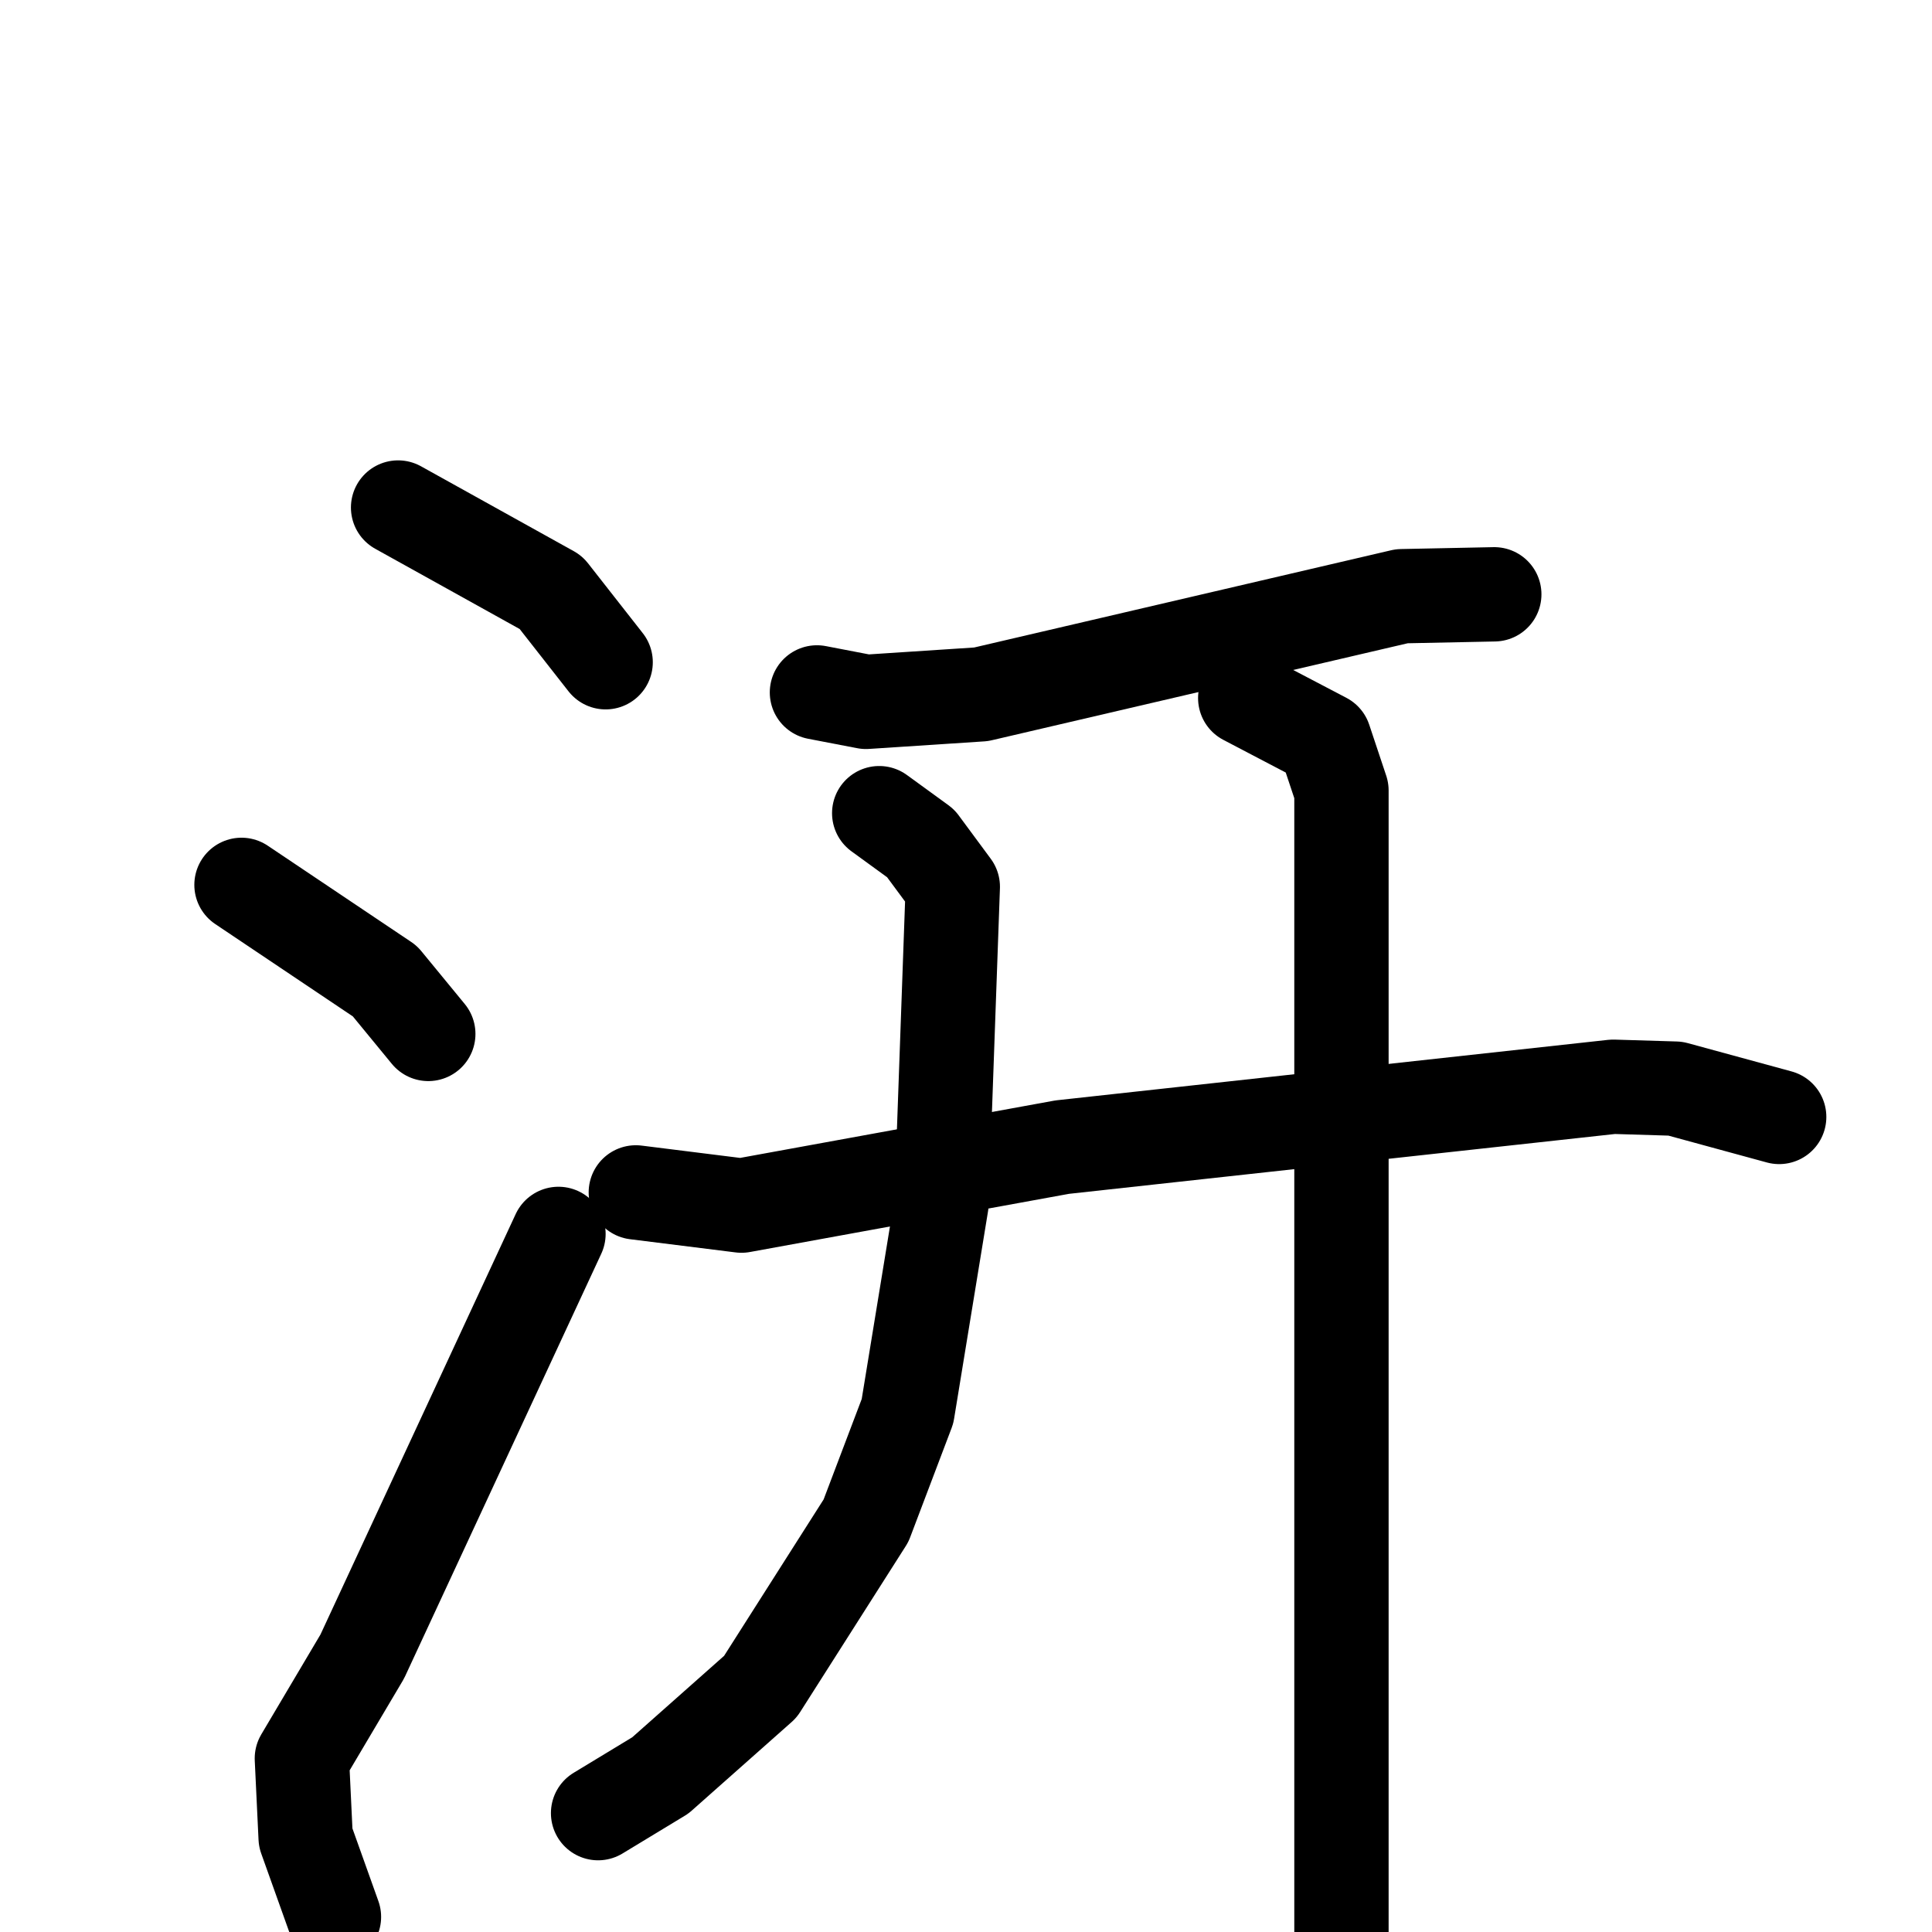 <svg xmlns="http://www.w3.org/2000/svg" viewBox="0 0 1024 1024">
  <g style="fill:none;stroke:#000000;stroke-width:50;stroke-linecap:round;stroke-linejoin:round;" transform="scale(1, 1) translate(0, 0)">
    <path d="M 211.0,269.0 L 292.0,314.0 L 321.0,351.0"/>
    <path d="M 128.0,469.0 L 204.0,520.0 L 227.0,548.0"/>
    <path d="M 177.0,1016.0 L 162.0,974.0 L 160.0,932.0 L 192.0,878.0 L 296.0,654.0"/>
    <path d="M 433.0,367.0 L 459.0,372.0 L 520.0,368.0 L 743.0,316.0 L 792.0,315.0"/>
    <path d="M 337.0,632.0 L 393.0,639.0 L 563.0,608.0 L 855.0,576.0 L 888.0,577.0 L 943.0,592.0"/>
    <path d="M 466.0,431.0 L 488.0,447.0 L 505.0,470.0 L 499.0,638.0 L 481.0,748.0 L 459.0,806.0 L 403.0,894.0 L 350.0,941.0 L 317.0,961.0"/>
    <path d="M 660.0,370.0 L 702.0,392.0 L 711.0,419.0 L 711.0,1096.0"/>
  </g>
</svg>

